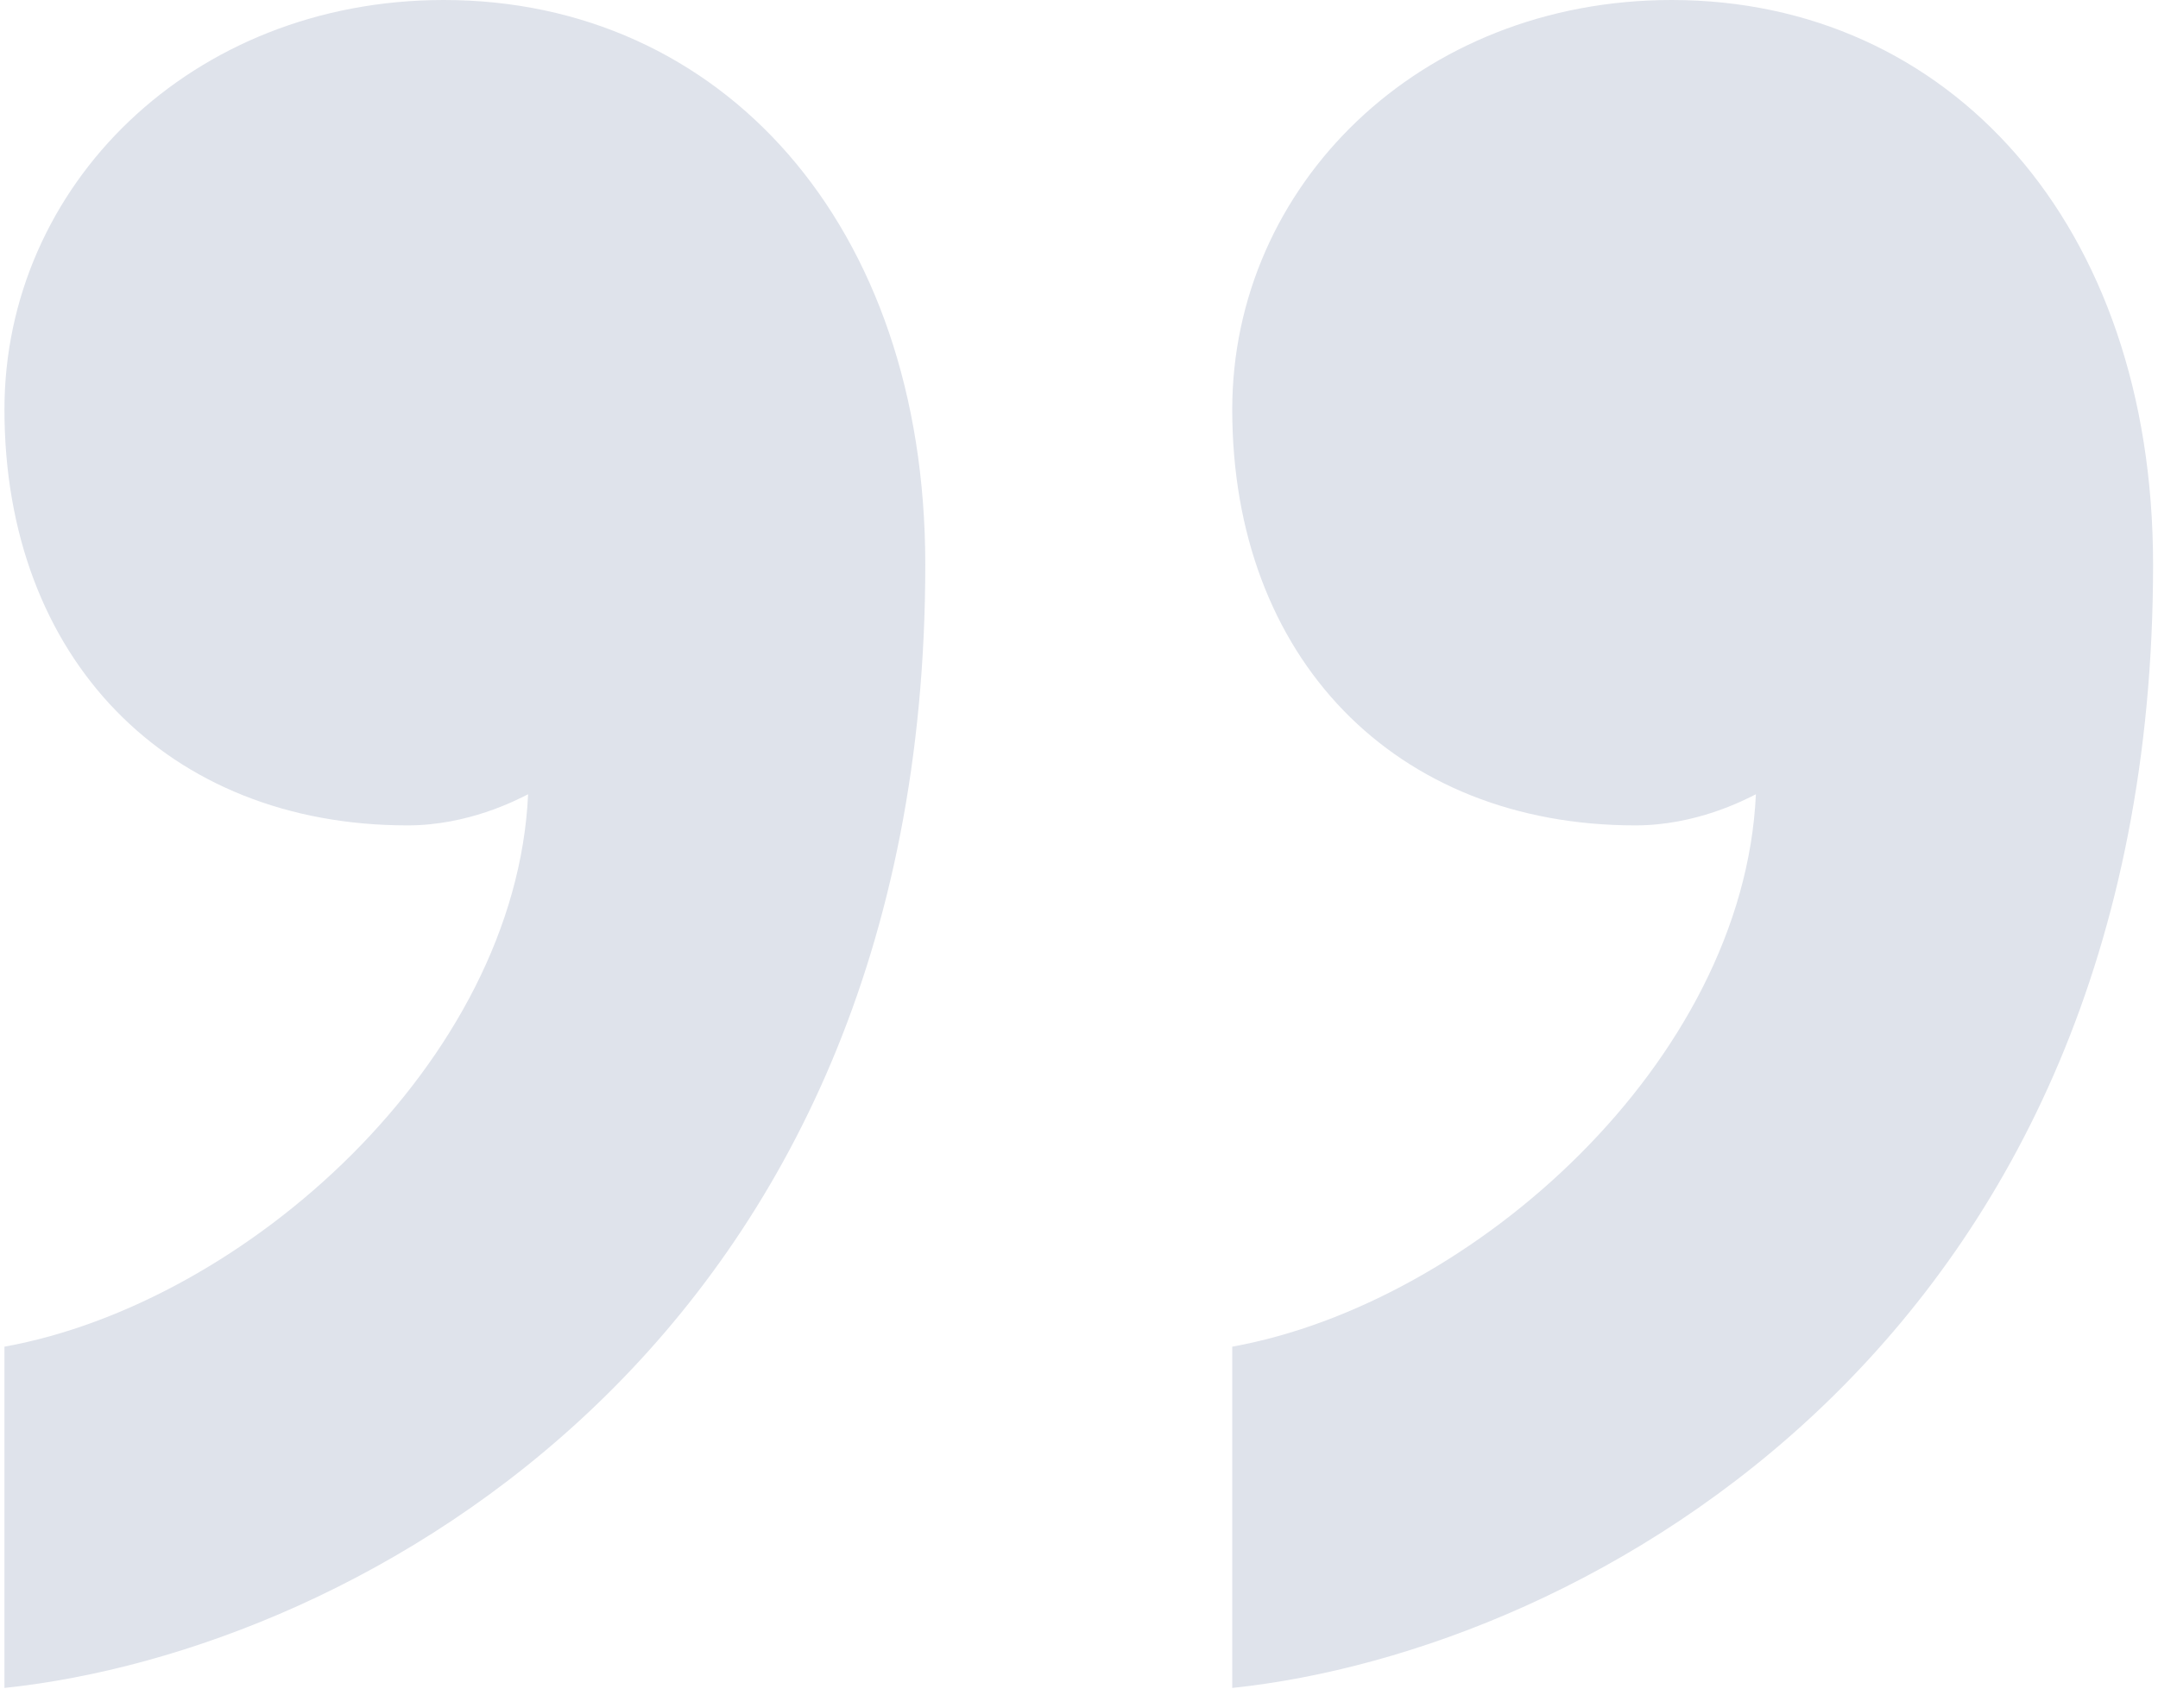 <svg width="96" height="76" viewBox="0 0 96 76" fill="none" xmlns="http://www.w3.org/2000/svg">
<path d="M18.133 36.724C7.435 36.724 0.198 29.269 0.198 18.222C0.198 8.282 8.5 0 19.744 0C32.061 0 41.162 9.941 41.162 25.125C41.162 59.637 15.996 73.442 0.198 75.101V59.917C10.91 57.985 22.953 47.218 23.493 35.339C22.953 35.612 20.816 36.724 18.133 36.724Z" fill="#DFE3EB"/>
<path d="M72.752 36.724C62.047 36.724 54.817 29.269 54.817 18.222C54.817 8.282 63.119 0 74.364 0C86.68 0 95.781 9.941 95.781 25.125C95.781 59.637 70.615 73.442 54.817 75.101V59.917C65.529 57.985 77.573 47.218 78.112 35.339C77.573 35.612 75.436 36.724 72.752 36.724Z" fill="#DFE3EB"/>
</svg>
